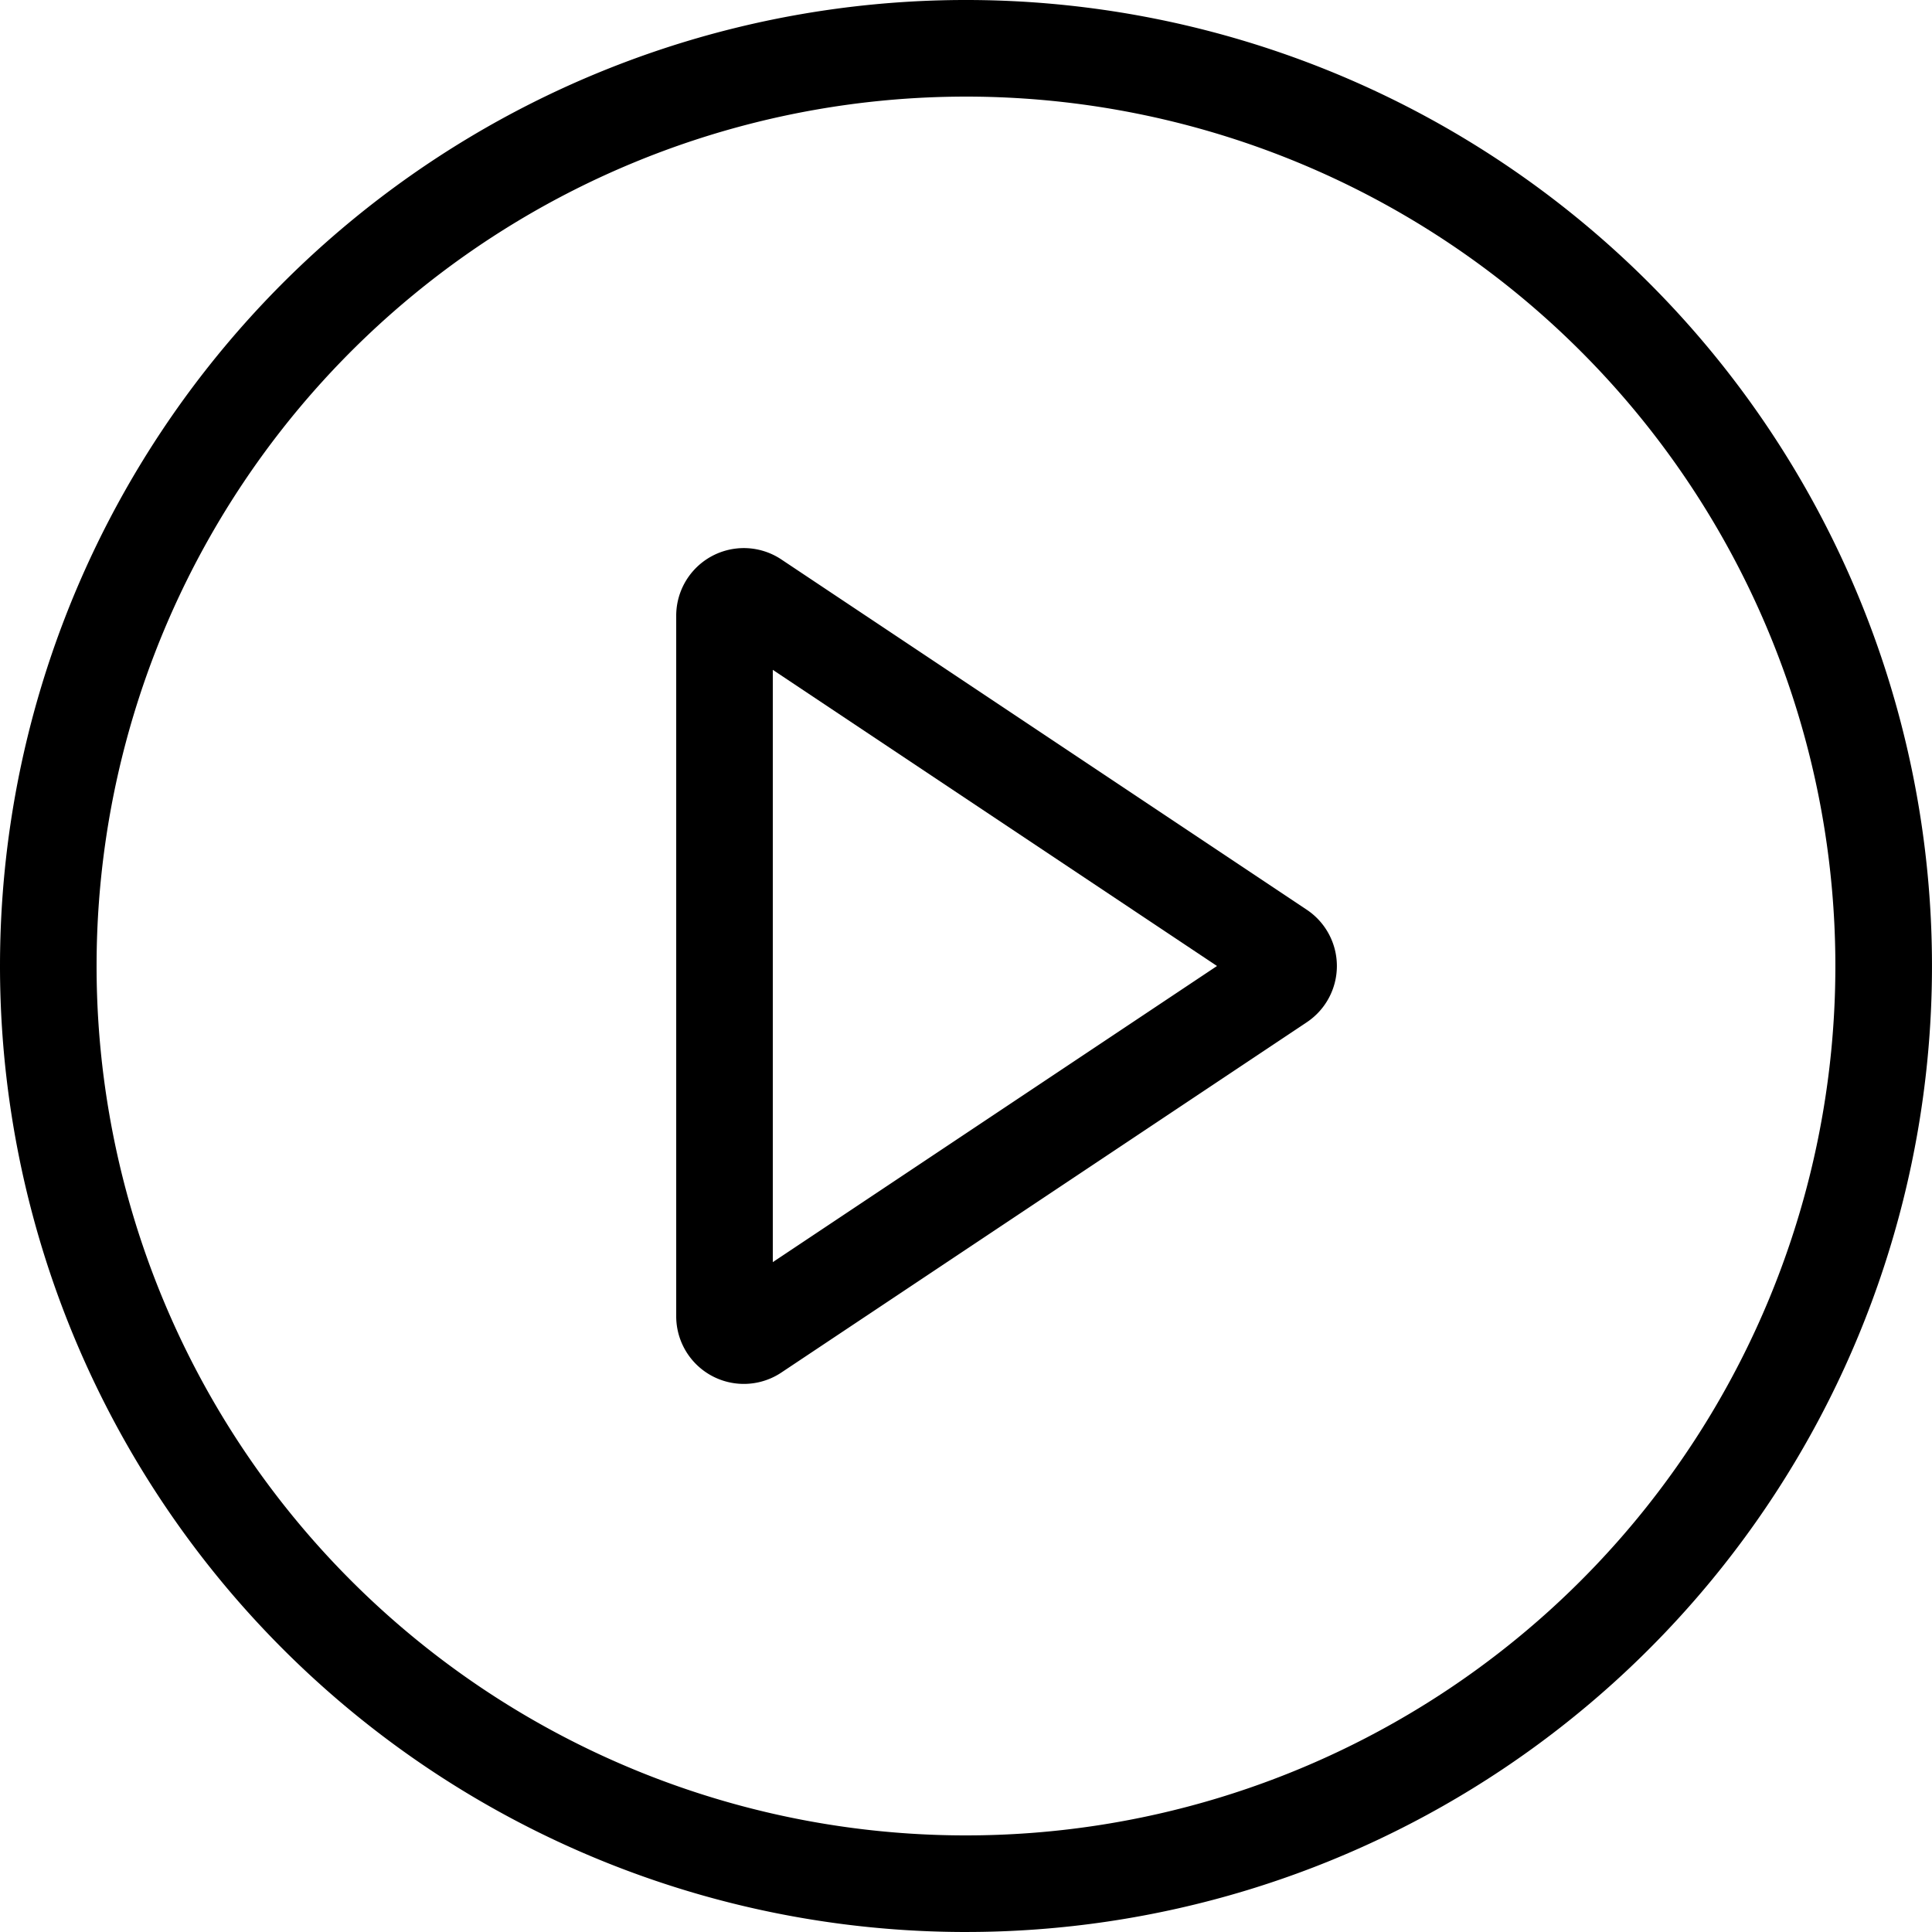 <svg xmlns="http://www.w3.org/2000/svg" width="136.023" height="136.023" viewBox="0 0 136.023 136.023">
  <g id="play" transform="translate(0)">
    <g id="Group_2200" data-name="Group 2200" transform="translate(0)">
      <path id="Path_6182" data-name="Path 6182" d="M68.011,129.222A61.21,61.21,0,1,0,6.8,68.011,61.21,61.21,0,0,0,68.011,129.222Zm0,6.8A68.011,68.011,0,1,0,0,68.011,68.012,68.012,0,0,0,68.011,136.023Z" fill-rule="evenodd"/>
    </g>
    <g id="Group_2201" data-name="Group 2201" transform="translate(47.607 38.58)">
      <path id="Path_6183" data-name="Path 6183" d="M104.409,83.186,73.134,62.336v41.7Zm6.319-3.961a4.761,4.761,0,0,1,0,7.923L73.734,111.811a4.761,4.761,0,0,1-7.4-3.962V58.523a4.761,4.761,0,0,1,7.4-3.961Z" transform="translate(-66.332 -53.755)" fill-rule="evenodd"/>
    </g>
  </g>
</svg>